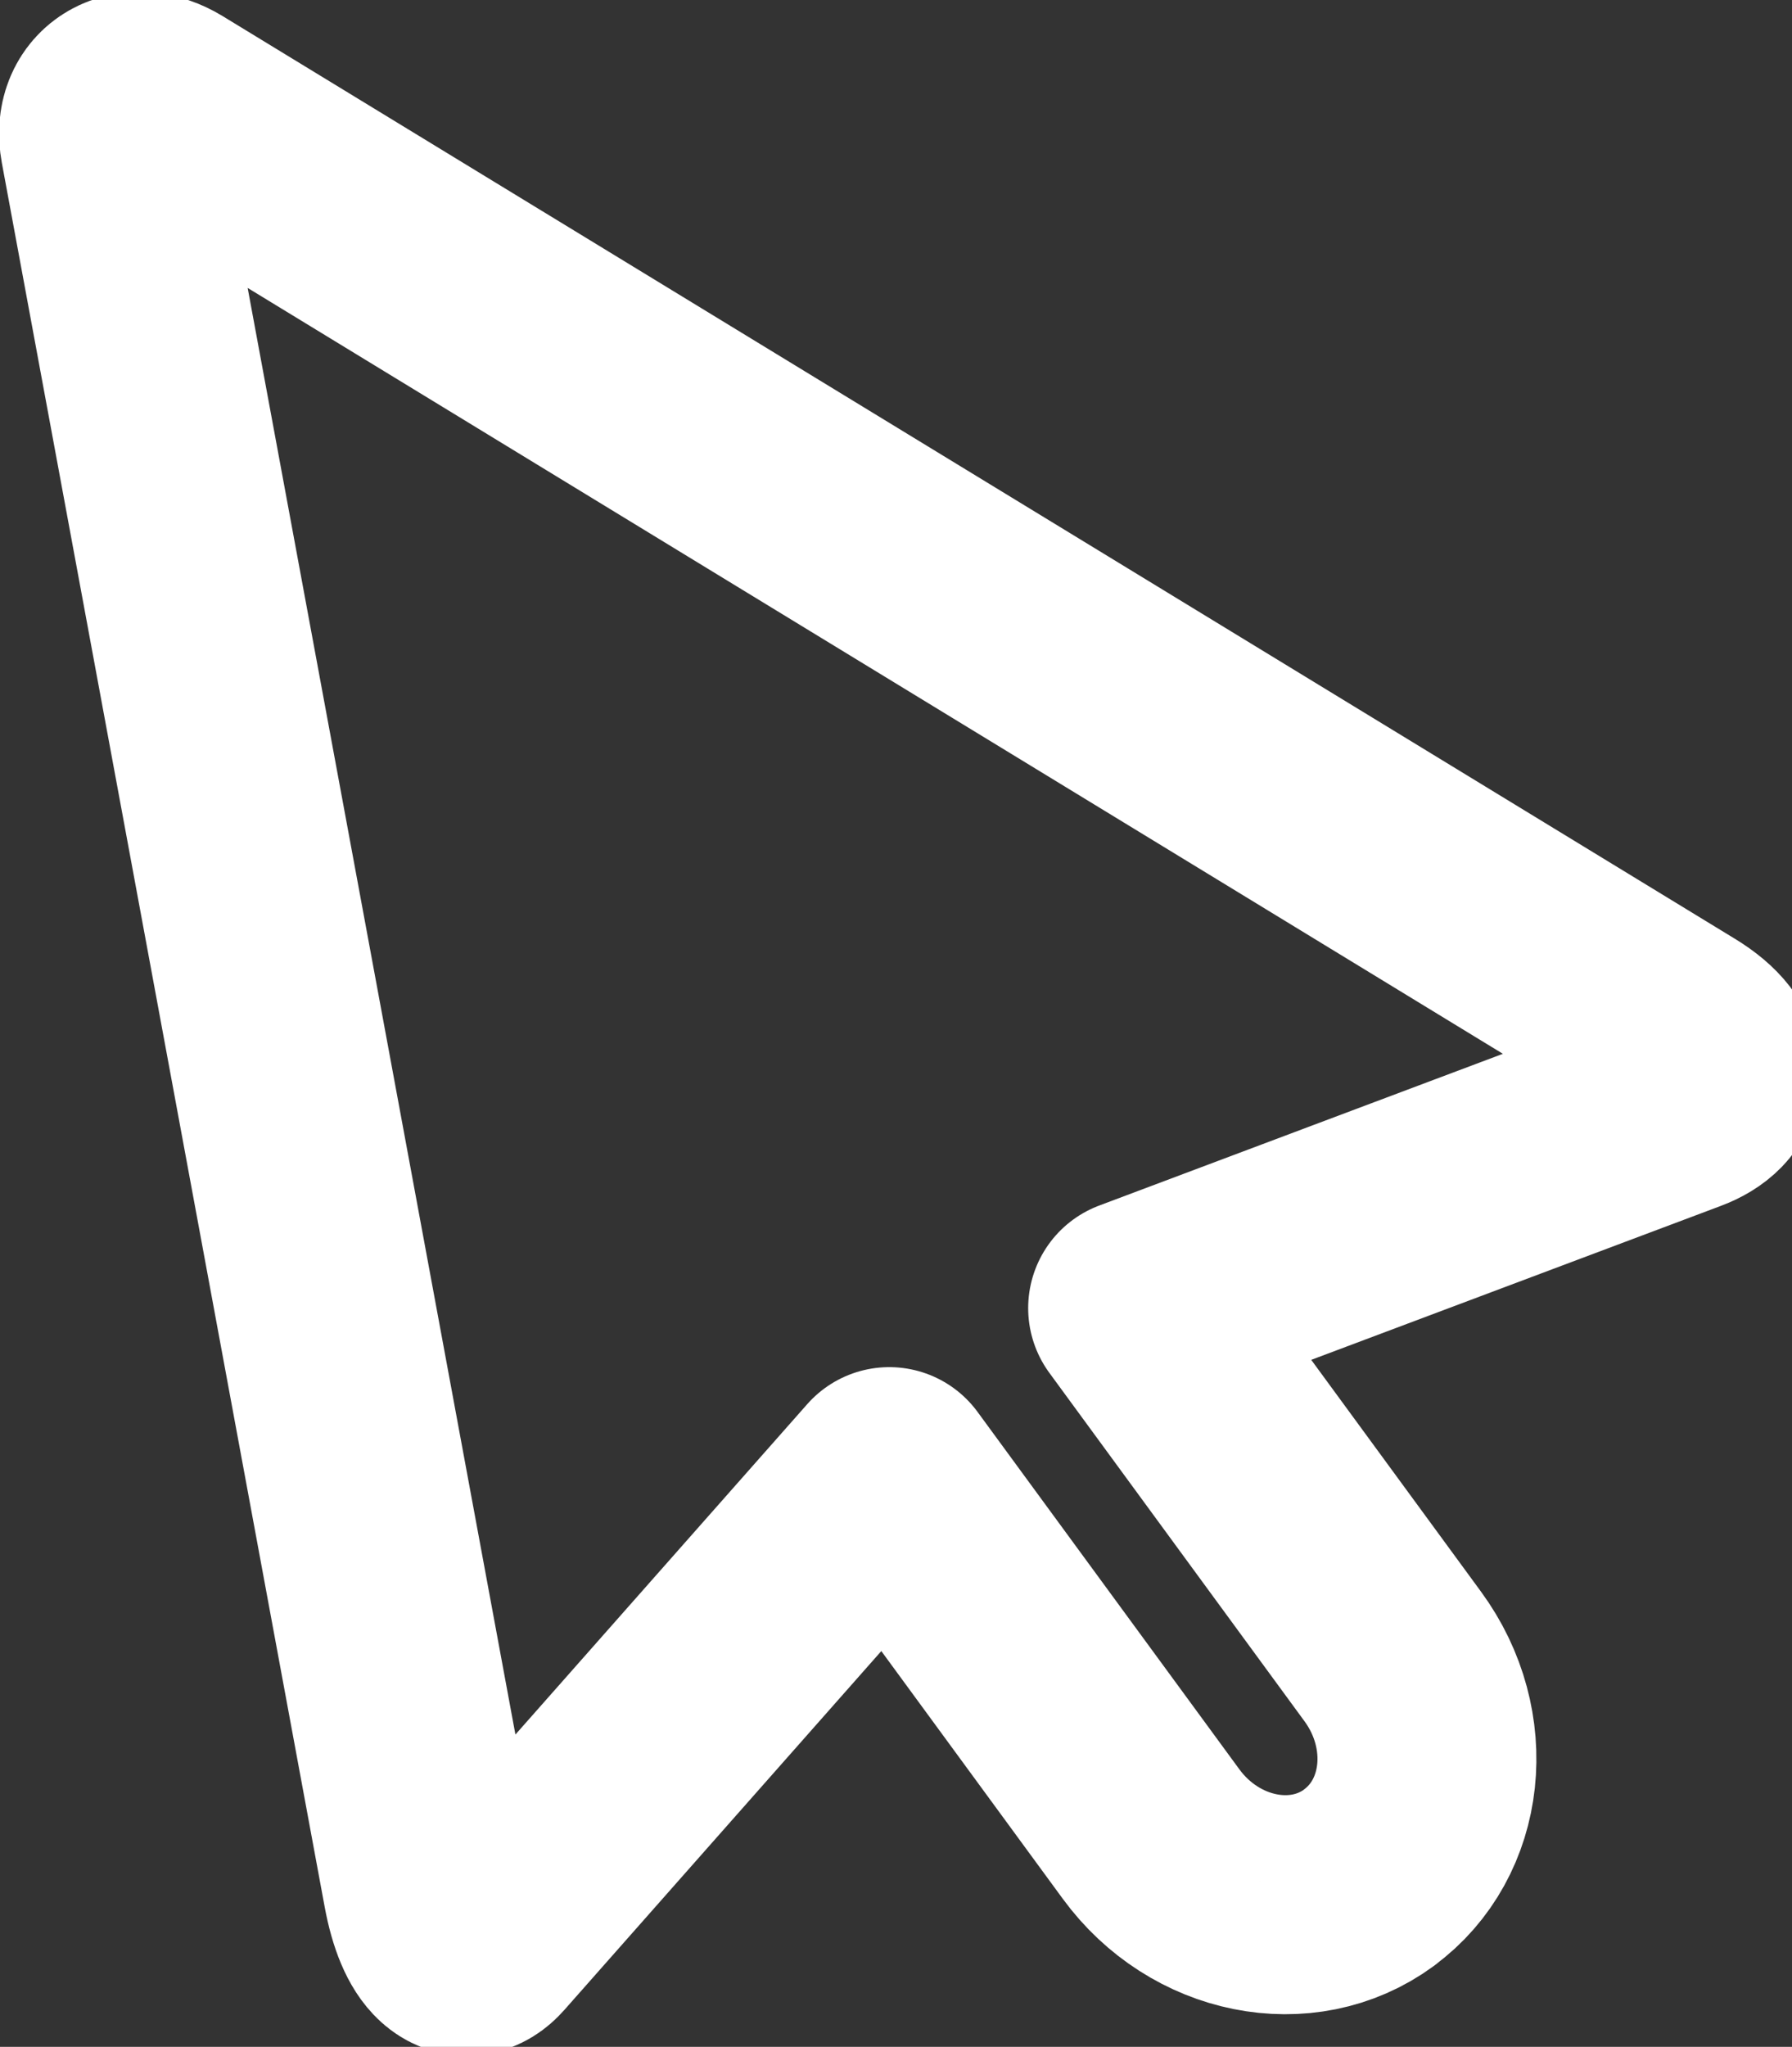 <svg version="1.1" xmlns="http://www.w3.org/2000/svg" xmlns:xlink="http://www.w3.org/1999/xlink" width="16.371" height="18.688" viewBox="0,0,16.371,18.688"><rect x="0" y="0" width="16.371" height="18.688" fill="#333333" stroke="none"/><g transform="translate(-231.689,-170.653)"><g fill="none" stroke="#ffffff" stroke-width="2" stroke-linejoin="round" stroke-miterlimit="10"><path d="M244.195,187.797c-0.61,0.447 -1.502,0.268 -1.991,-0.4l-2.391,-3.262c-1.218,1.378 -3.279,3.71 -3.718,4.207c-0.163,0.184 -0.362,0.051 -0.457,-0.463c-0.579,-3.125 -2.648,-14.301 -2.949,-15.922c-0.061,-0.328 0.227,-0.477 0.512,-0.304c1.445,0.881 11.155,6.802 13.817,8.425c0.428,0.261 0.362,0.528 0.042,0.648c-0.684,0.257 -3.328,1.25 -4.978,1.87l2.331,3.181c0.49,0.668 0.392,1.572 -0.218,2.019z"/></g></g></svg><!--rotationCenter:8.311123614077275:9.346958538498228-->